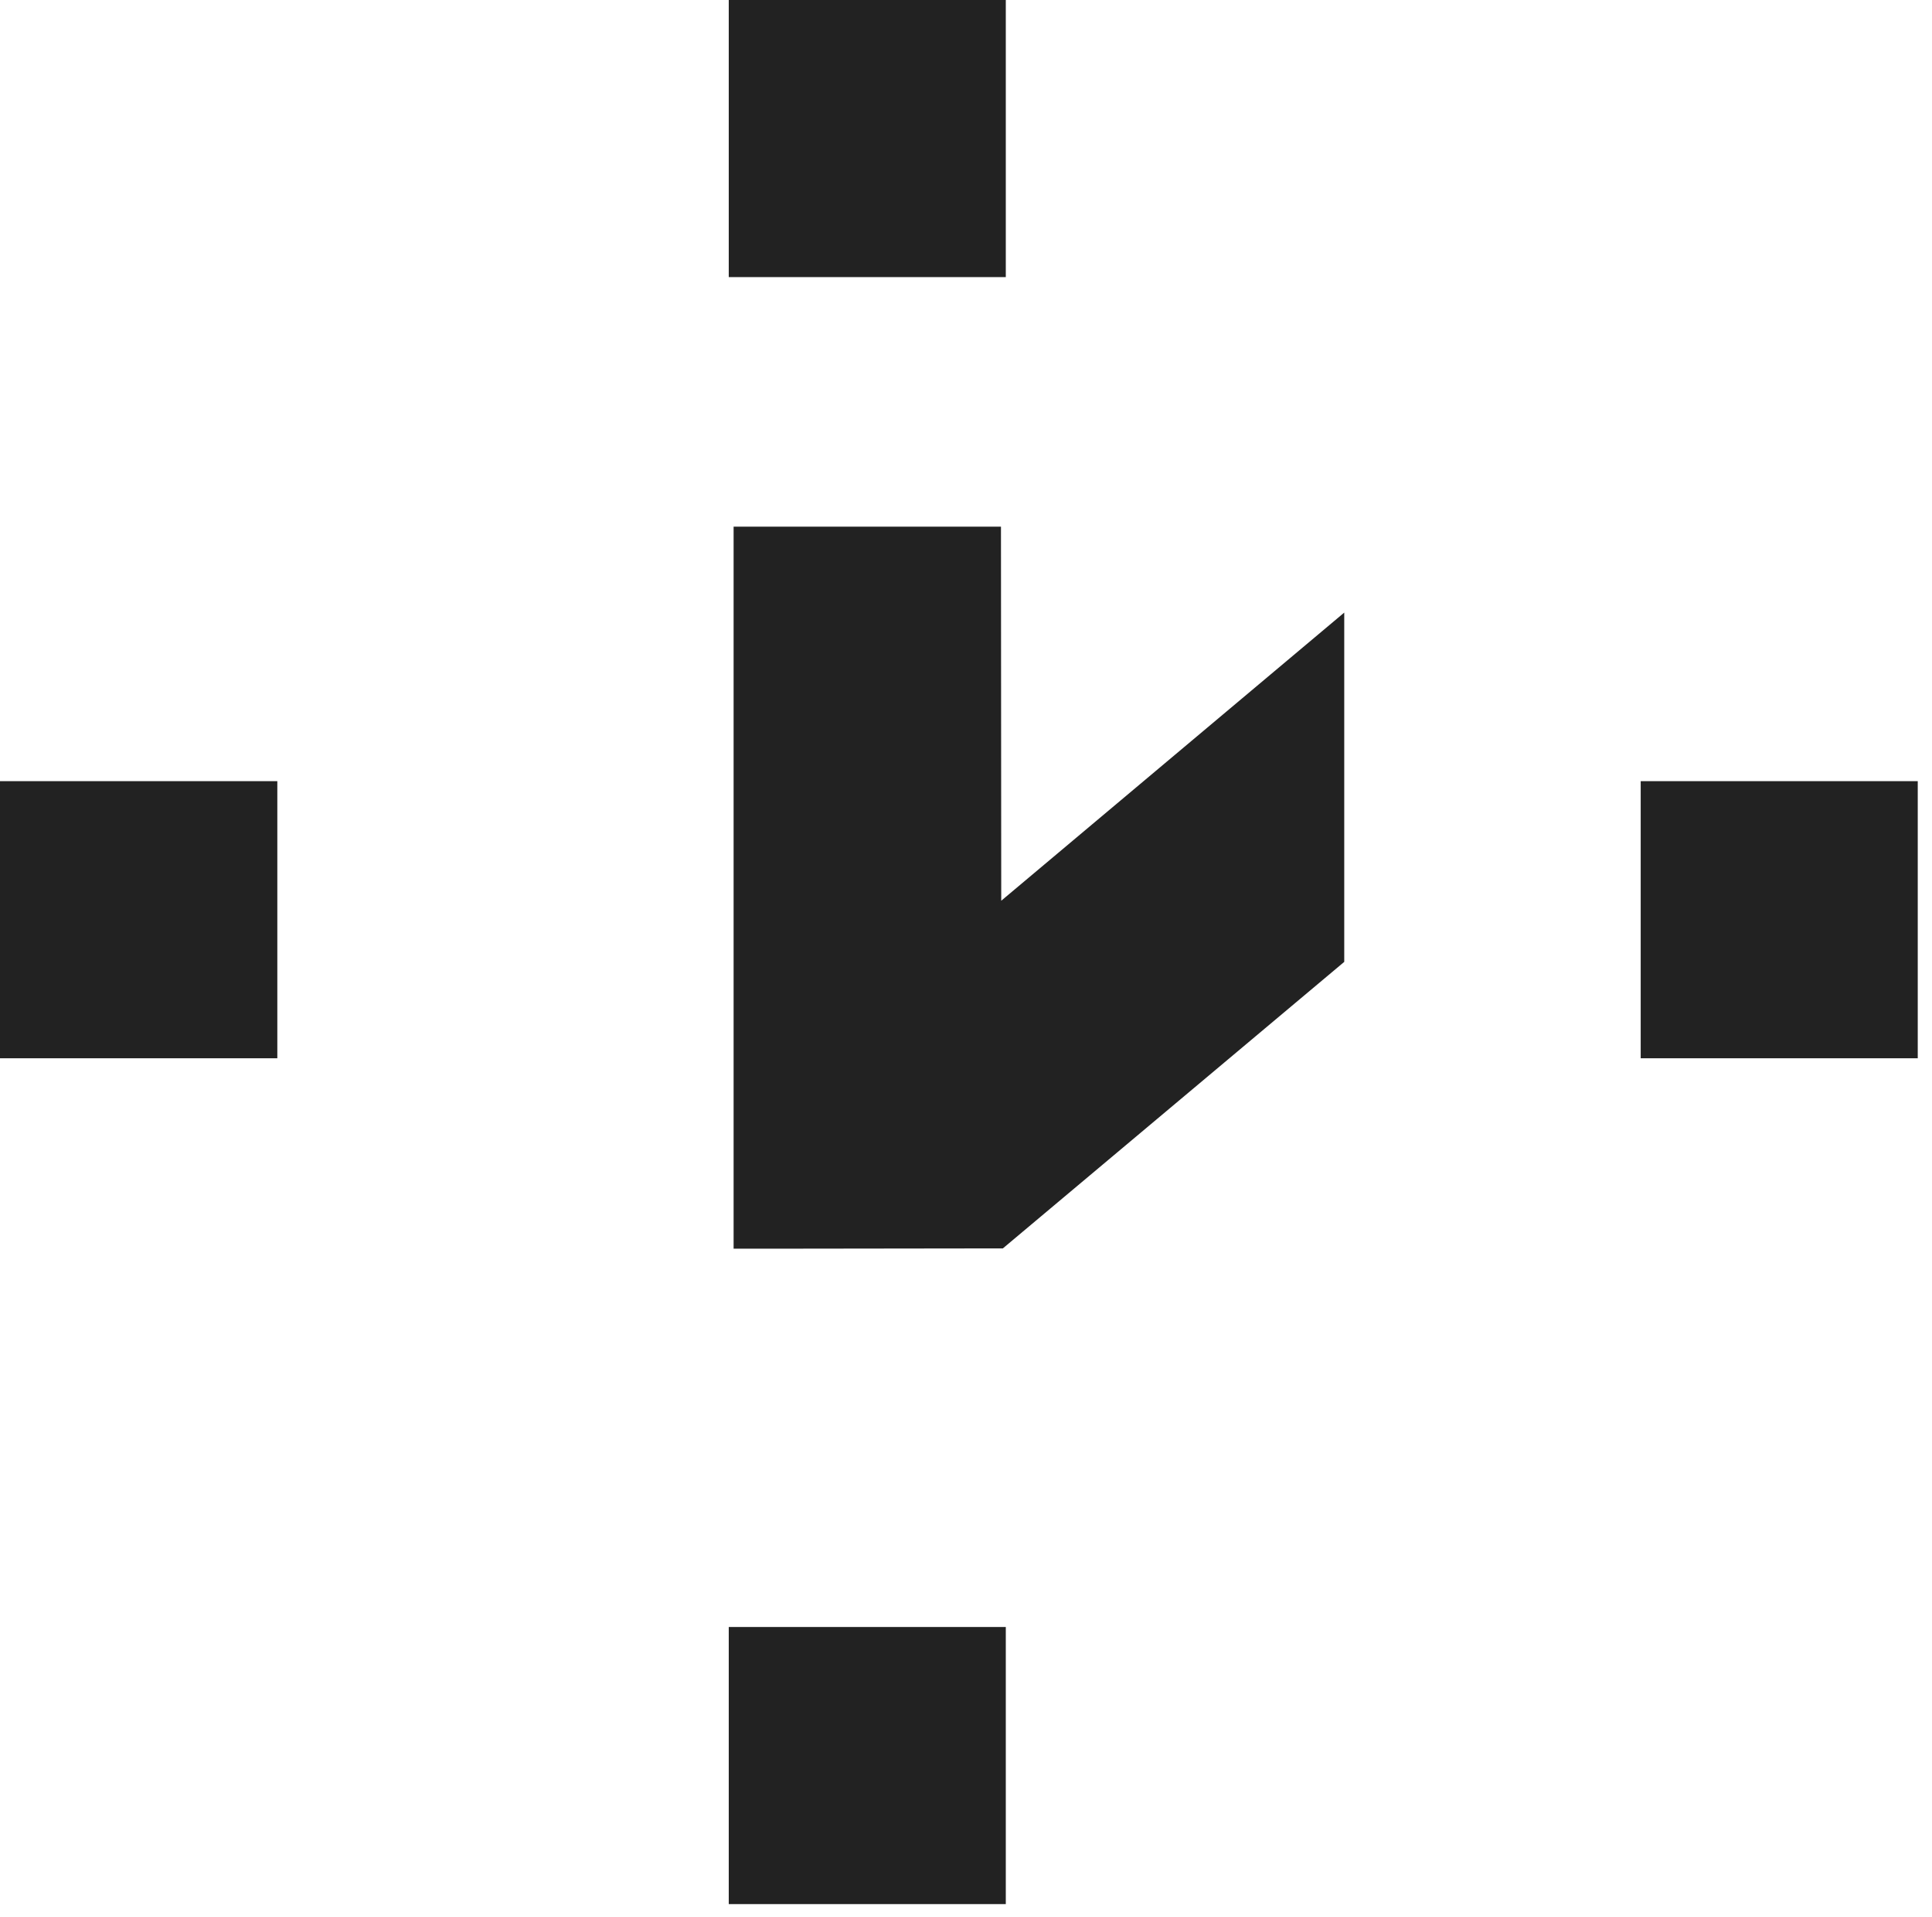 <svg width="122" height="121" viewBox="0 0 122 121" fill="none" xmlns="http://www.w3.org/2000/svg">
<path d="M17.512 66.811V49.316H0V66.811H17.512Z" fill="#222222"/>
<path d="M63.513 17.494V0H46.019V17.494H63.513Z" fill="#222222"/>
<path d="M63.513 120.21V102.715H46.019V120.21H63.513Z" fill="#222222"/>
<path d="M121.1 66.811V49.316H103.605V66.811H121.1Z" fill="#222222"/>
<path d="M84.885 38.674V60.725L63.327 78.814H63.225L49.81 78.831H46.325V33.25H63.208L63.225 56.865L84.885 38.674Z" fill="#222222"/>
</svg>
